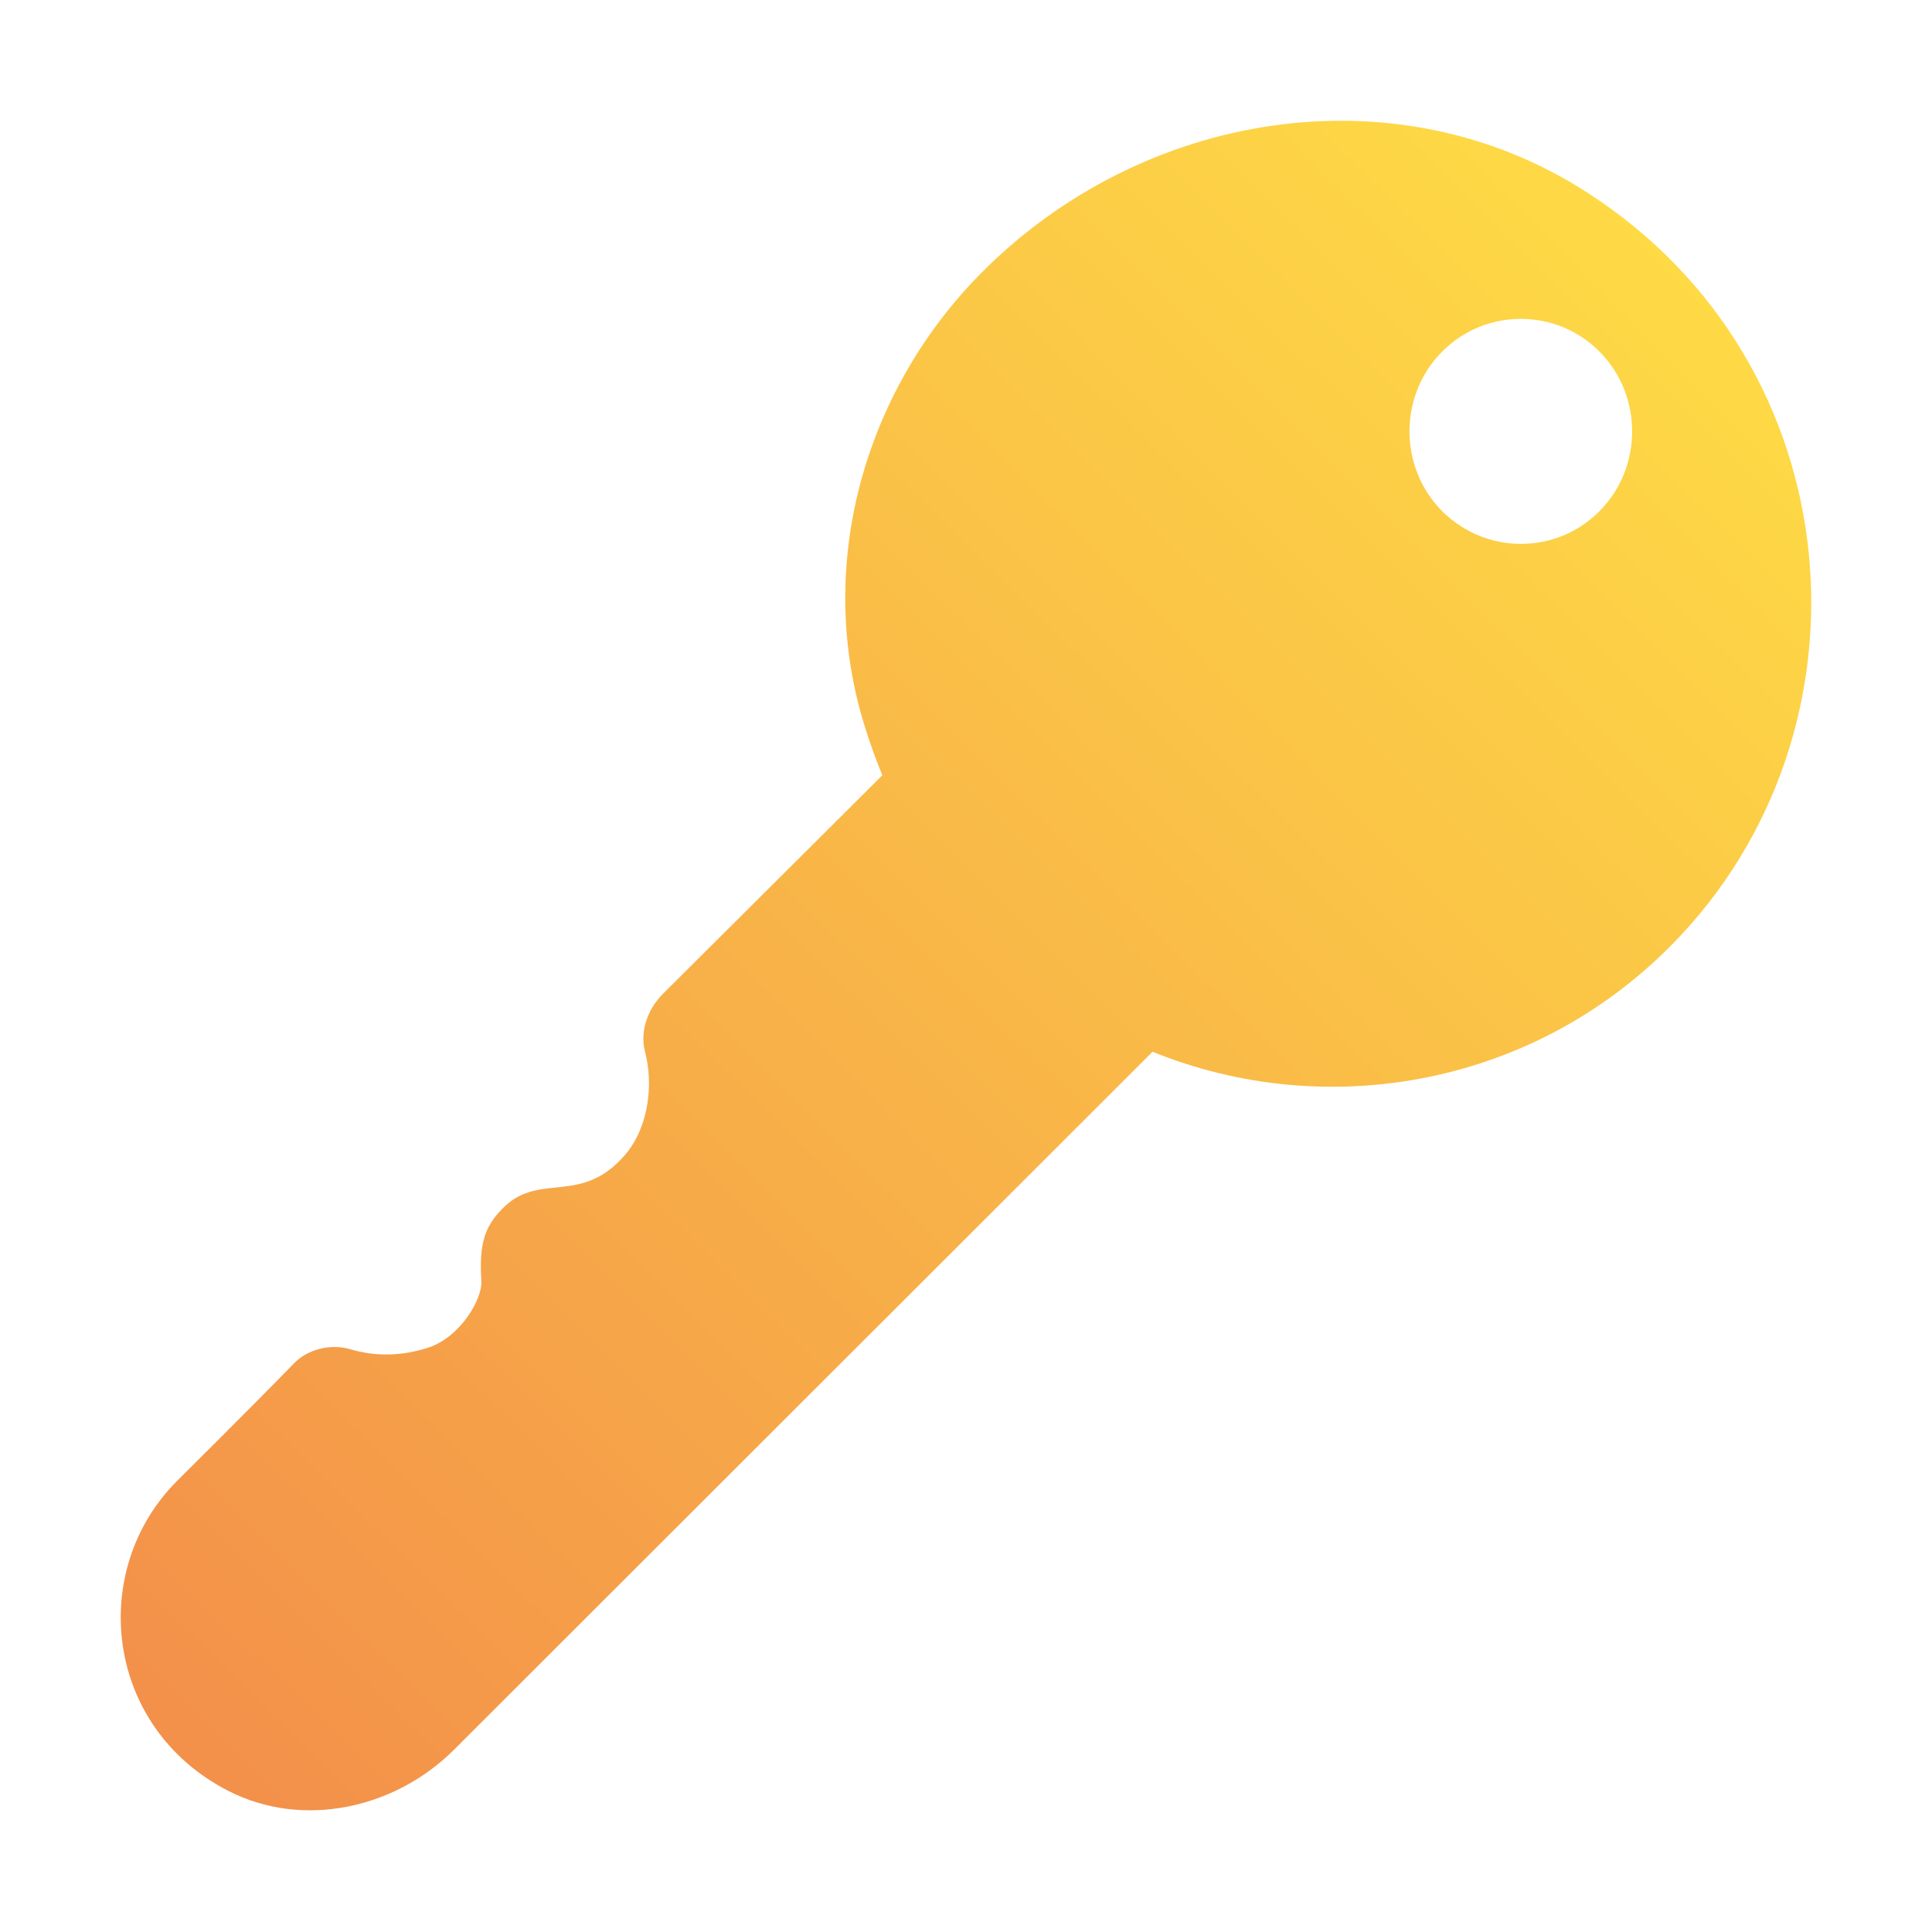 <svg width="32" height="32" viewBox="0 0 32 32" fill="none" xmlns="http://www.w3.org/2000/svg">
<path fill-rule="evenodd" clip-rule="evenodd" d="M16.248 4.526C18.91 1.837 23.116 1.142 26.286 3.187C30.722 6.037 31.18 12.121 27.682 15.656C25.372 17.996 21.956 18.584 19.09 17.42L7.523 28.978C6.543 29.958 5.013 30.298 3.773 29.658C1.733 28.608 1.453 26.008 2.933 24.528C2.933 24.528 4.143 23.328 4.883 22.568C5.093 22.358 5.463 22.248 5.803 22.348C6.213 22.468 6.643 22.468 7.103 22.318C7.633 22.138 7.993 21.508 7.973 21.218C7.933 20.588 8.033 20.318 8.313 20.028C8.595 19.732 8.894 19.701 9.207 19.669C9.571 19.631 9.955 19.591 10.353 19.128C10.753 18.658 10.823 17.948 10.683 17.418C10.603 17.108 10.703 16.738 10.983 16.458C11.282 16.16 13.152 14.296 14.614 12.841C14.512 12.593 14.419 12.336 14.335 12.07C13.487 9.411 14.295 6.5 16.248 4.526ZM23.884 5.826C23.166 6.551 23.166 7.739 23.884 8.464C24.611 9.19 25.778 9.19 26.495 8.464C27.213 7.739 27.213 6.551 26.495 5.826C25.778 5.1 24.602 5.1 23.884 5.826Z" fill="url(#paint0_linear_18_23714)"/>
<defs>
<linearGradient id="paint0_linear_18_23714" x1="27.335" y1="3.894" x2="2.657" y2="28.793" gradientUnits="userSpaceOnUse">
<stop stop-color="#FEDA45"/>
<stop offset="1" stop-color="#F3904A"/>
</linearGradient>
</defs>
</svg>
